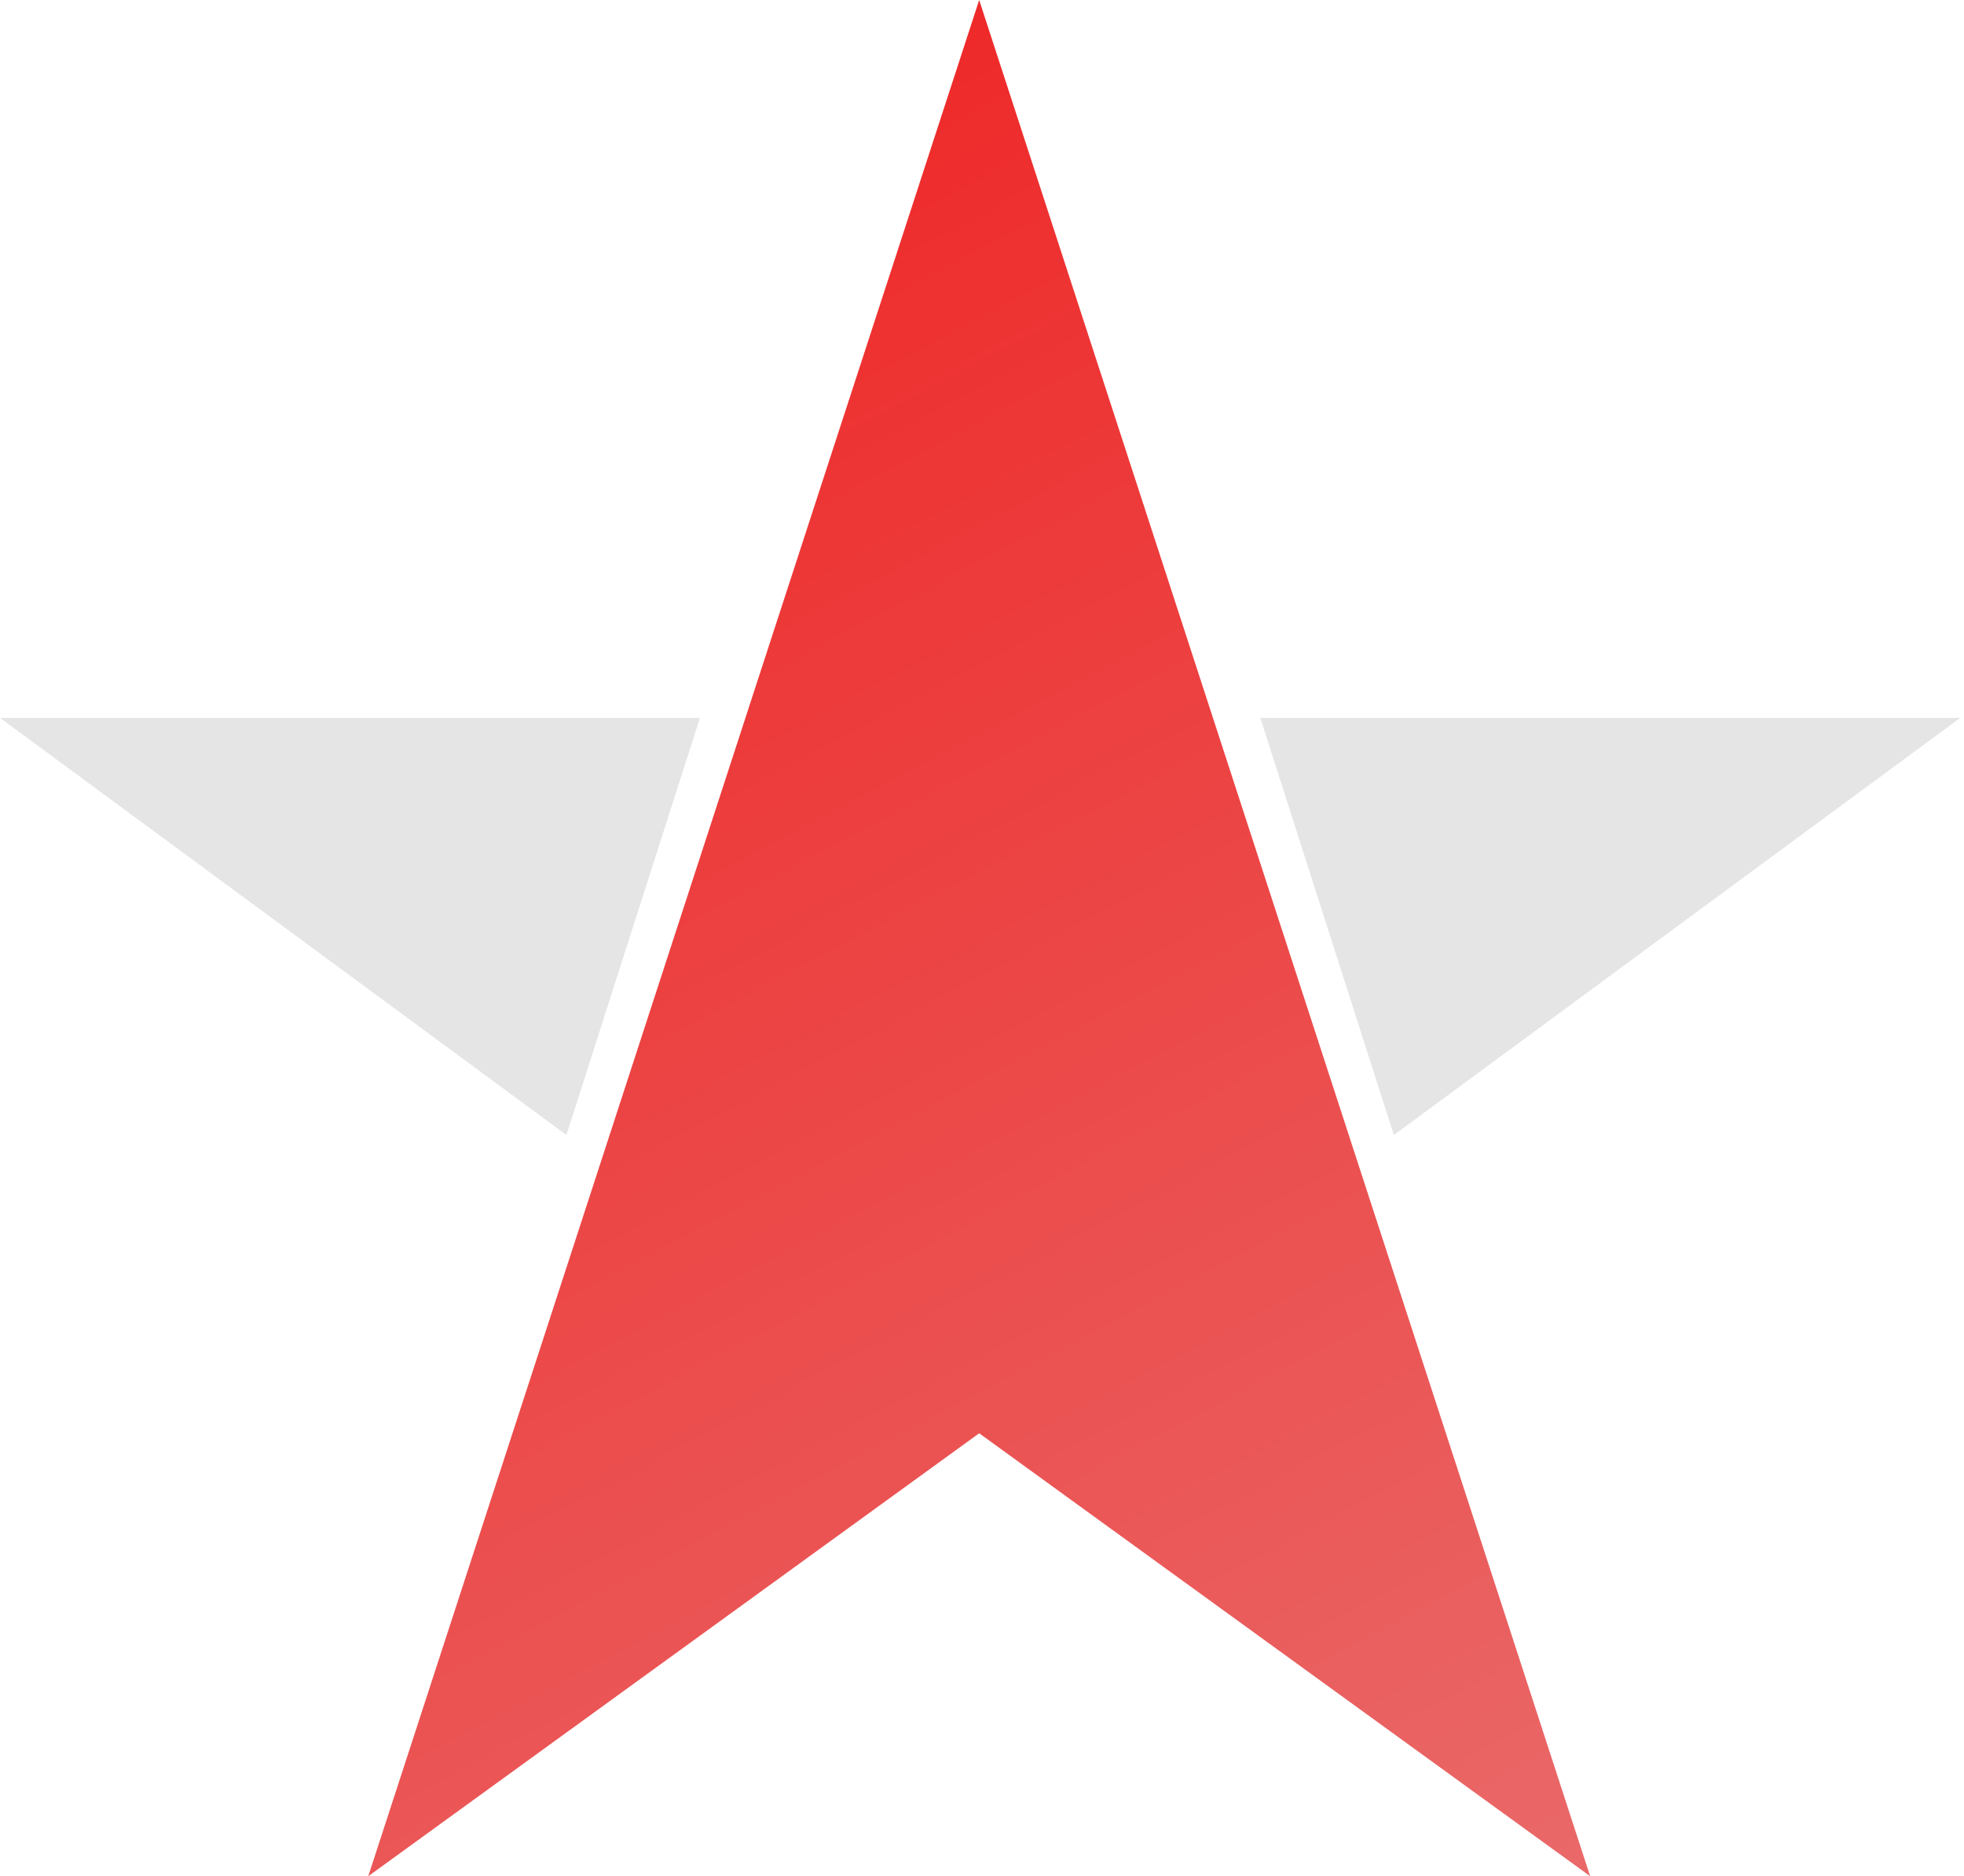 <svg width="67" height="64" fill="none" xmlns="http://www.w3.org/2000/svg"><path d="M0 24.489h23.878L19.323 38.72 0 24.49zm66.872 0H42.994L47.55 38.72l19.322-14.23z" fill="#E5E5E5"/><path d="M33.404 0l20.842 64.005-20.842-15.11-20.841 15.11L33.404 0z" fill="url(#paint0_linear)"/><defs><linearGradient id="paint0_linear" x1="19.188" y1="-3.479" x2="57.767" y2="69.454" gradientUnits="userSpaceOnUse"><stop stop-color="#EF2020"/><stop offset="1" stop-color="#E96F6F"/></linearGradient></defs></svg>